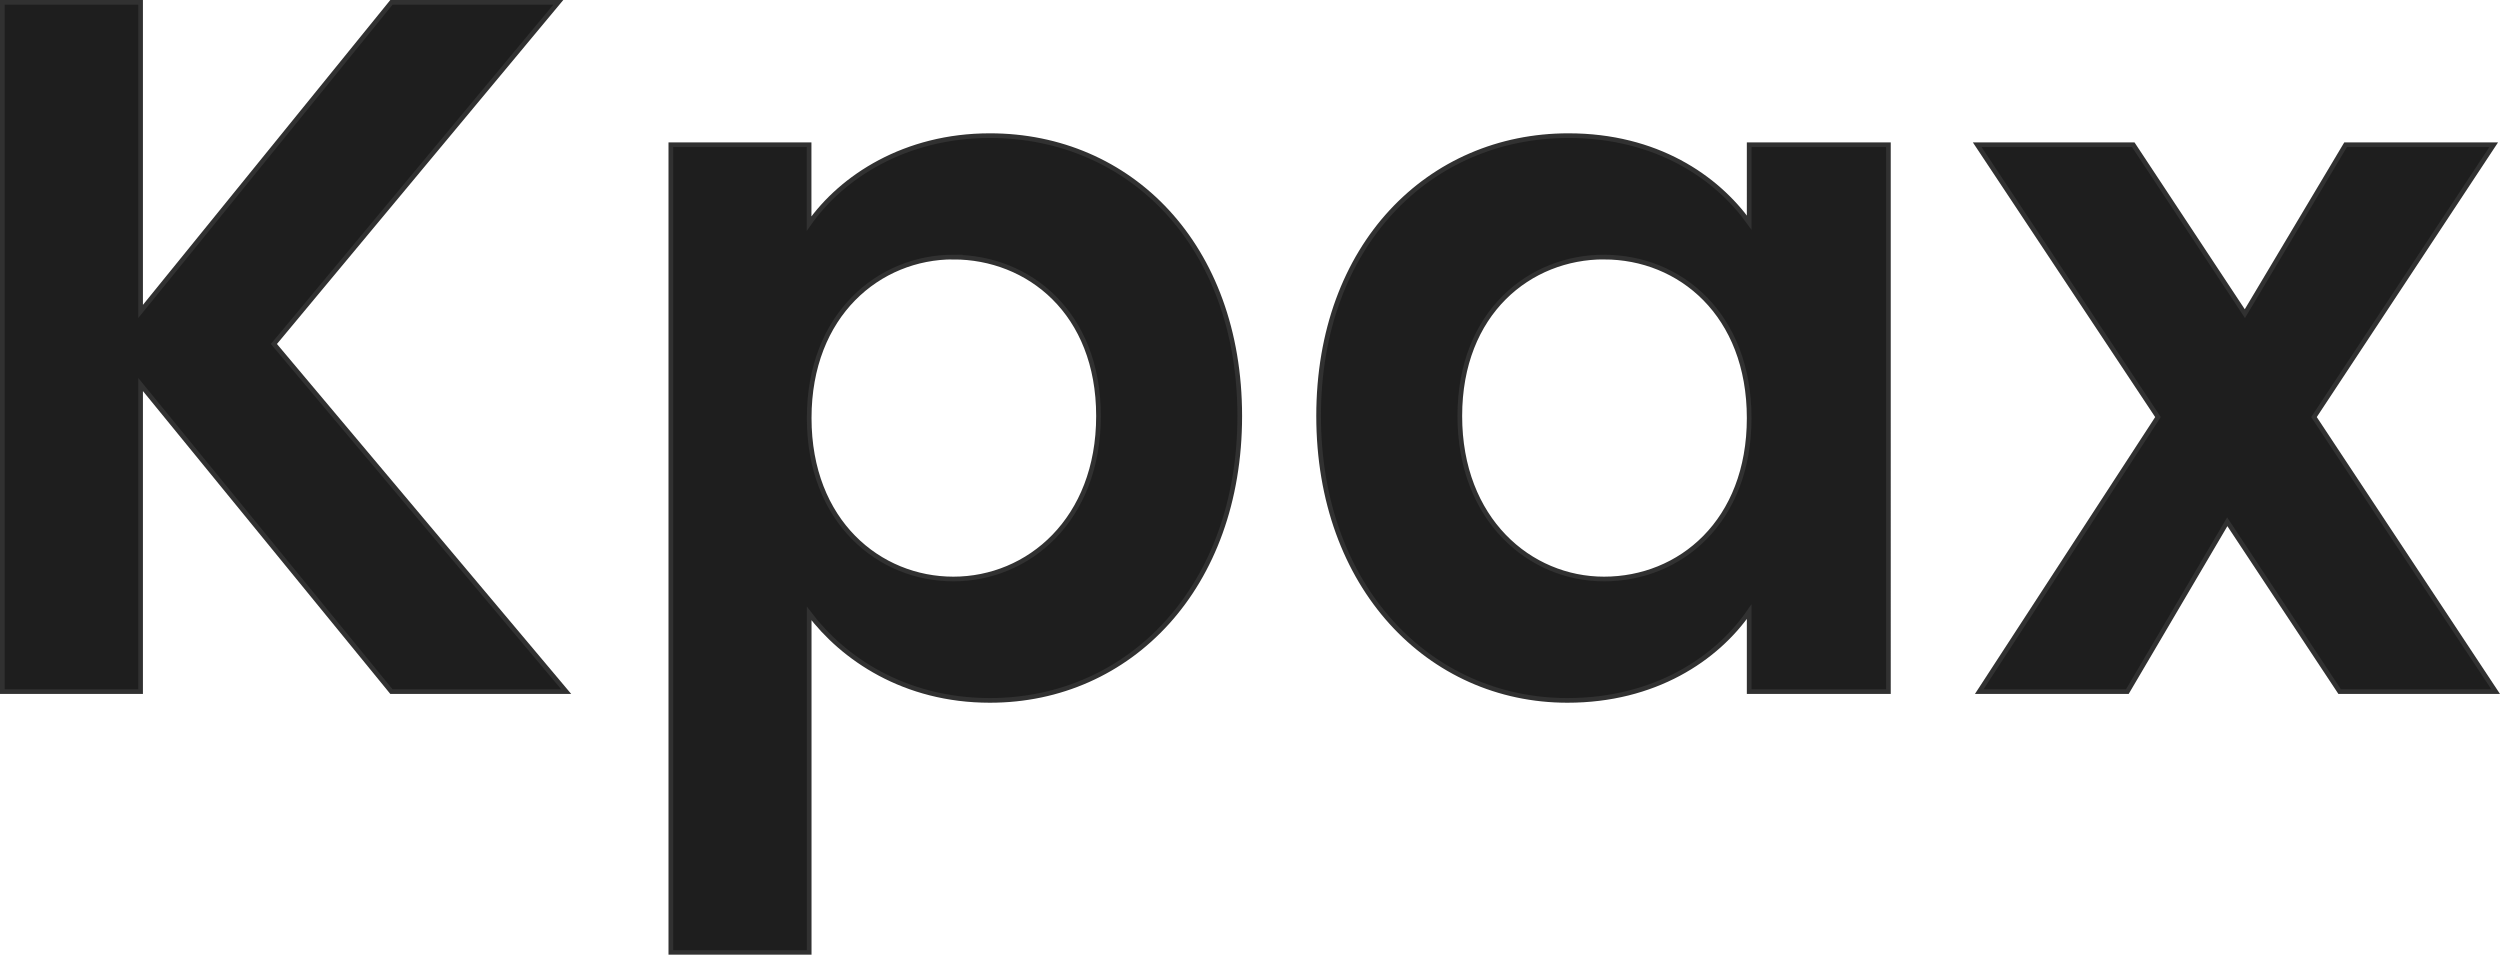 <svg xmlns="http://www.w3.org/2000/svg" viewBox="0 0 535.41 204.45"><defs><style>.cls-1{fill:#1e1e1e;stroke:#313131;stroke-miterlimit:10;}</style></defs><title>Ativo 1</title><g id="Camada_2" data-name="Camada 2"><g id="Camada_1-2" data-name="Camada 1"><path class="cls-1" d="M30.11,82.35v65.77H.5V.5H30.11V66.7L83.83.5h35.74L58.66,73.67l62.6,74.45H83.83Z"/><path class="cls-1" d="M212,29.05c30,0,53.51,23.48,53.51,60.06S242,150,212,150c-18.4,0-31.51-9.09-38.7-18.61V204H143.67V31h29.61V47.87C180.26,37.93,193.79,29.05,212,29.05Zm-7.82,26c-15.87,0-30.88,12.27-30.88,34.48s15,34.47,30.88,34.47c16.07,0,31.08-12.69,31.08-34.9S220.23,55.06,204.16,55.06Z"/><path class="cls-1" d="M335.91,29.05c18.82,0,31.72,8.88,38.7,18.61V31h29.82V148.12H374.61V131c-7,10.15-20.31,19-38.92,19-29.6,0-53.29-24.32-53.29-60.91S306.09,29.05,335.91,29.05Zm7.61,26c-15.86,0-30.88,11.85-30.88,34.05s15,34.9,30.88,34.9c16.28,0,31.09-12.27,31.09-34.47S359.8,55.06,343.52,55.06Z"/><path class="cls-1" d="M477,111.74,455.6,148.12H423.88l38.28-58.8L423.45,31h33.42l23.9,36.17L502.34,31h31.72L495.57,89.32l38.91,58.8H501.07Z"/></g></g></svg>